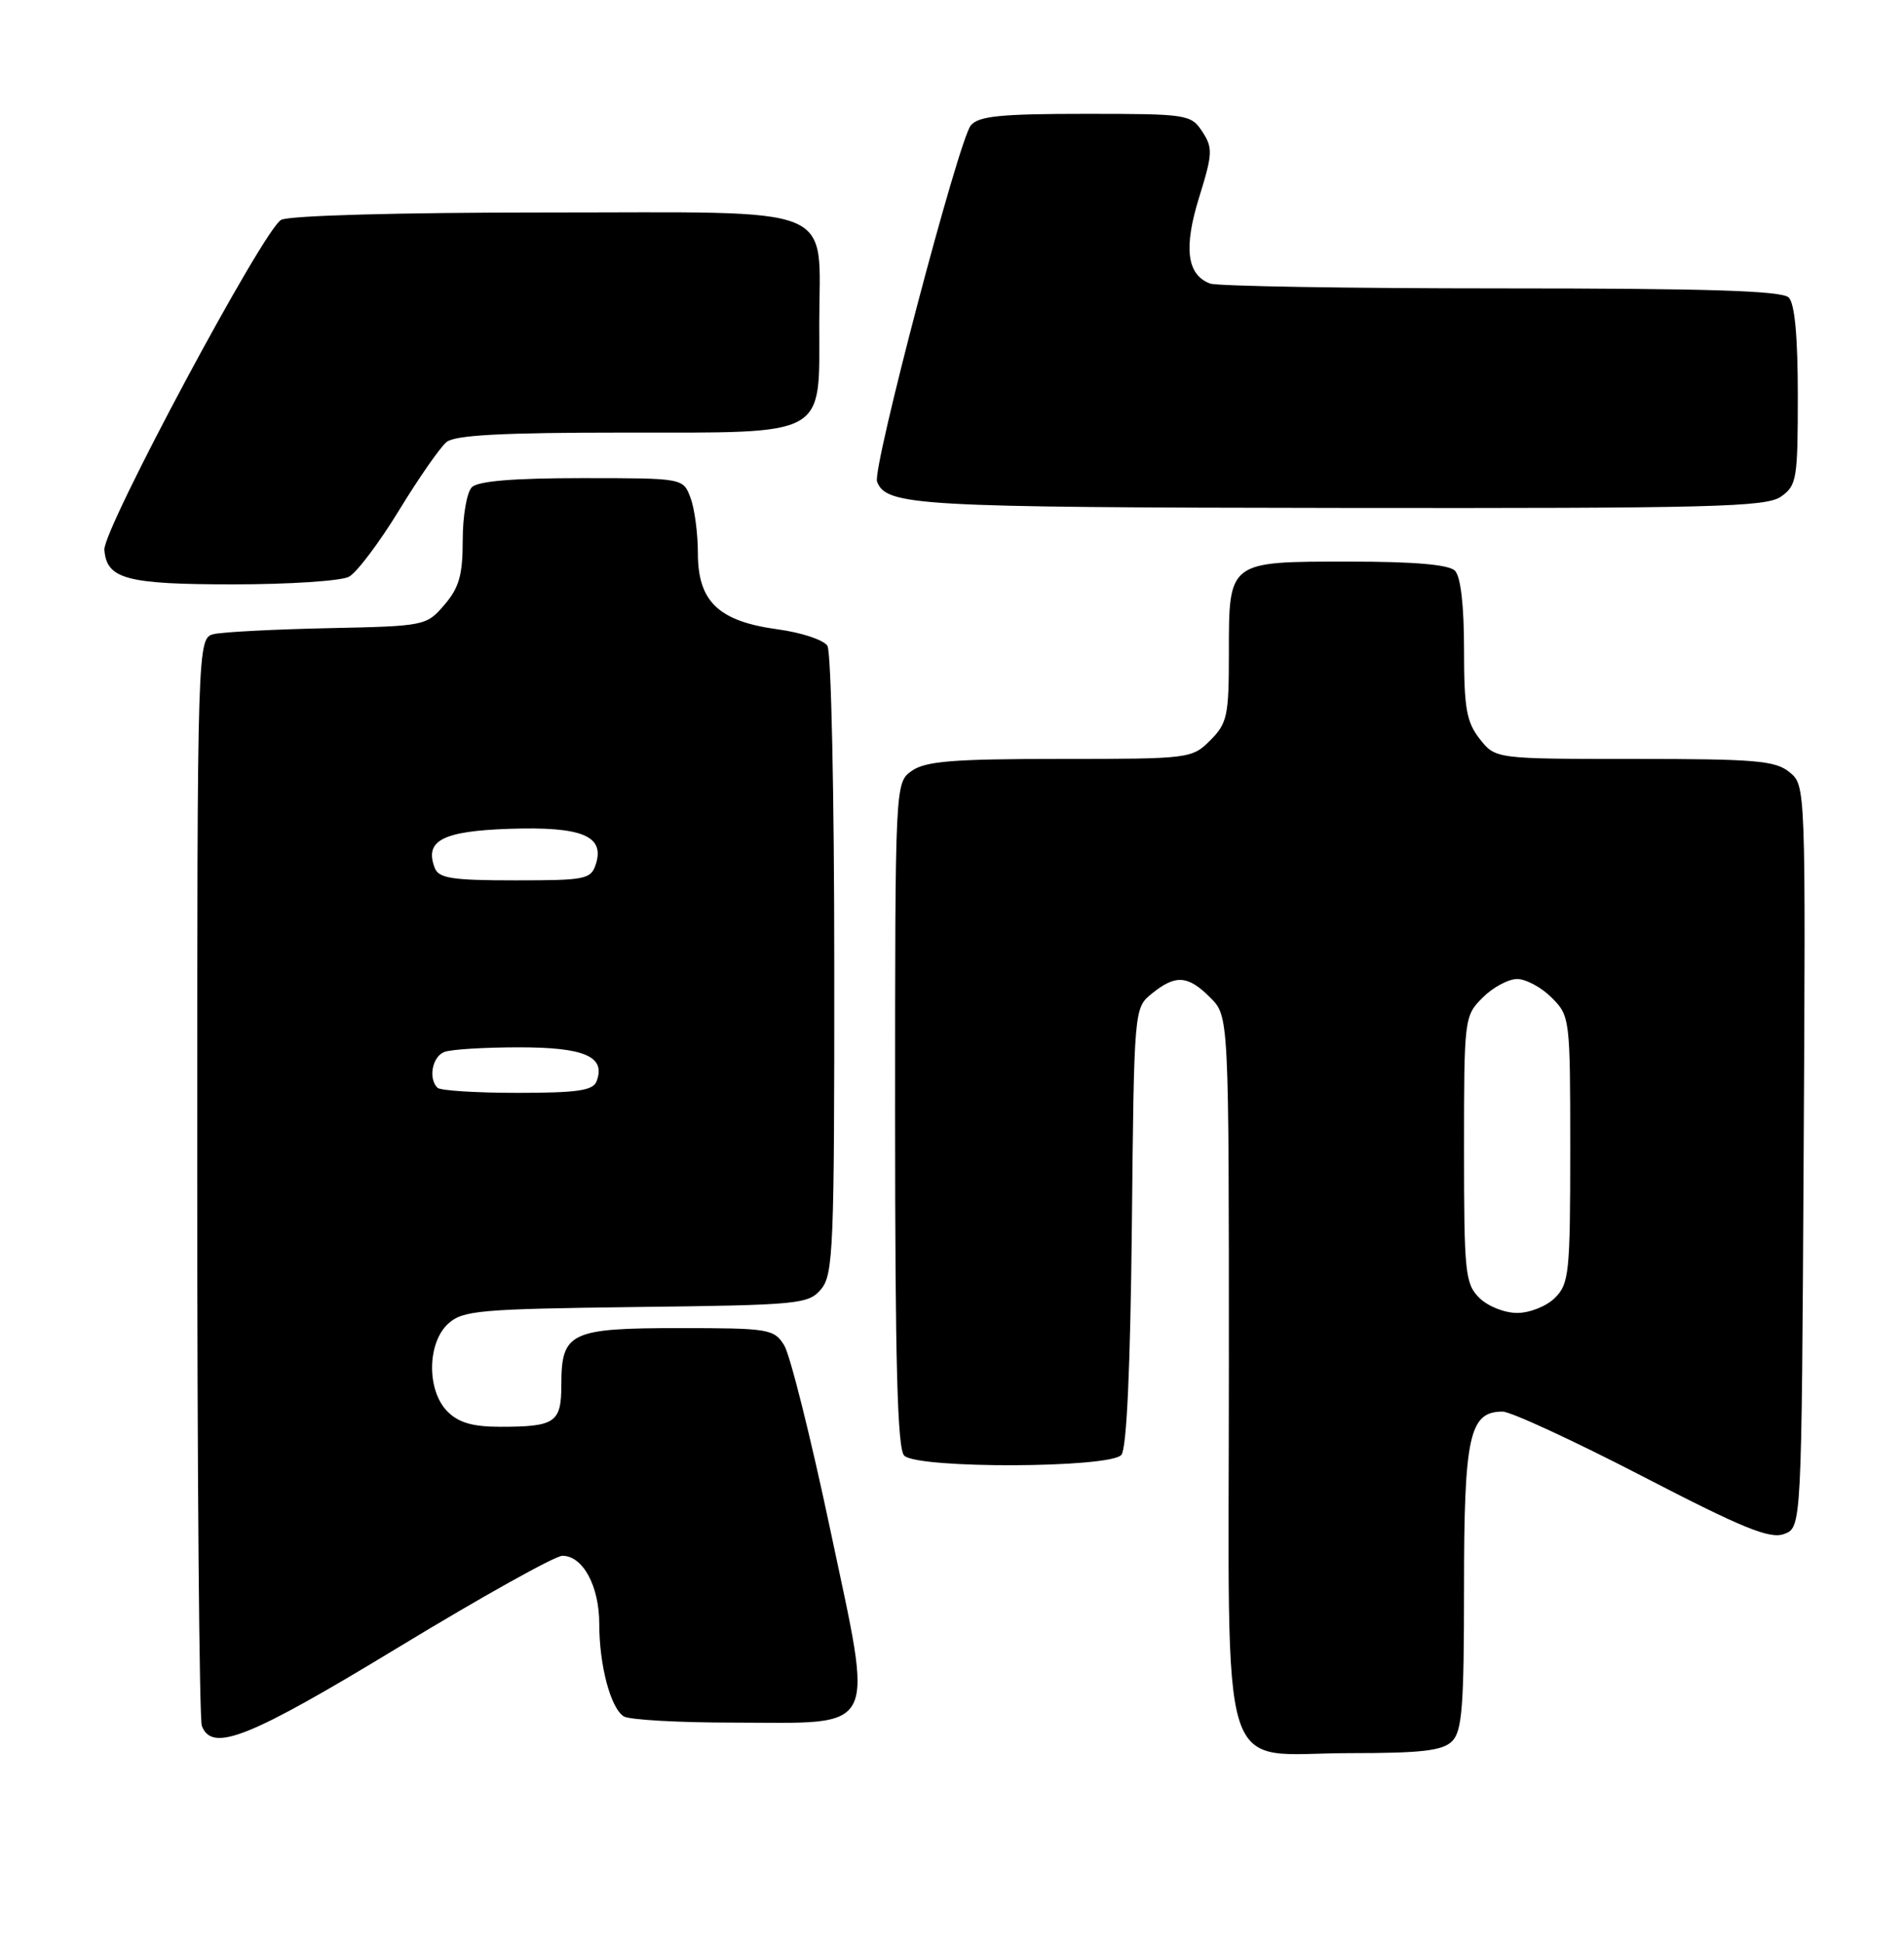 <?xml version="1.0" encoding="UTF-8" standalone="no"?>
<!DOCTYPE svg PUBLIC "-//W3C//DTD SVG 1.1//EN" "http://www.w3.org/Graphics/SVG/1.1/DTD/svg11.dtd" >
<svg xmlns="http://www.w3.org/2000/svg" xmlns:xlink="http://www.w3.org/1999/xlink" version="1.1" viewBox="0 0 251 256">
 <g >
 <path fill="currentColor"
d=" M 191.43 229.43 C 192.75 228.11 193.00 224.82 193.00 209.15 C 193.00 189.18 193.70 186.00 198.08 186.00 C 199.16 186.00 207.43 189.82 216.46 194.49 C 229.78 201.39 233.31 202.82 235.19 202.13 C 237.50 201.27 237.50 201.27 237.77 152.39 C 238.04 103.55 238.04 103.50 235.91 101.75 C 234.05 100.22 231.43 100.00 215.46 100.00 C 197.15 100.00 197.15 100.00 195.07 97.37 C 193.32 95.13 193.00 93.32 193.00 85.57 C 193.00 79.77 192.56 75.96 191.80 75.20 C 190.99 74.39 186.44 74.00 177.87 74.00 C 161.85 74.00 162.00 73.88 162.00 86.12 C 162.00 94.31 161.79 95.30 159.55 97.55 C 157.13 99.96 156.83 100.00 139.77 100.00 C 125.71 100.00 122.03 100.29 120.22 101.56 C 118.00 103.11 118.00 103.11 118.00 146.86 C 118.00 179.55 118.30 190.90 119.20 191.80 C 120.95 193.55 146.37 193.46 147.83 191.70 C 148.53 190.86 149.01 180.29 149.21 161.61 C 149.50 132.82 149.50 132.82 151.86 130.91 C 154.98 128.39 156.59 128.50 159.55 131.45 C 162.00 133.91 162.00 133.91 162.00 180.27 C 162.00 236.34 160.32 231.00 177.97 231.00 C 187.44 231.00 190.18 230.68 191.43 229.43 Z  M 52.62 217.00 C 63.50 210.40 73.18 205.00 74.14 205.00 C 76.84 205.00 79.00 208.98 79.00 213.98 C 79.00 219.43 80.49 225.06 82.23 226.16 C 82.93 226.61 89.41 226.98 96.64 226.98 C 116.08 227.01 115.20 228.75 109.44 201.50 C 106.88 189.40 104.15 178.49 103.37 177.25 C 102.03 175.11 101.33 175.00 89.55 175.00 C 75.16 175.00 74.00 175.56 74.00 182.46 C 74.00 187.46 73.21 188.00 65.92 188.00 C 62.33 188.00 60.46 187.46 59.00 186.00 C 56.24 183.24 56.29 176.95 59.10 174.40 C 61.02 172.67 63.21 172.48 83.85 172.22 C 105.41 171.96 106.58 171.85 108.25 169.86 C 109.85 167.95 110.00 164.40 109.98 127.14 C 109.98 104.79 109.57 85.87 109.08 85.10 C 108.59 84.32 105.62 83.34 102.49 82.92 C 94.72 81.86 92.00 79.26 92.00 72.89 C 92.00 70.27 91.56 66.98 91.02 65.57 C 90.05 63.00 90.05 63.00 76.72 63.00 C 67.69 63.00 63.01 63.39 62.20 64.20 C 61.54 64.86 61.00 67.98 61.00 71.14 C 61.00 75.77 60.53 77.43 58.59 79.69 C 56.21 82.47 56.02 82.50 43.34 82.77 C 36.28 82.92 29.49 83.27 28.25 83.54 C 26.00 84.04 26.00 84.04 26.00 154.94 C 26.00 193.93 26.27 226.55 26.61 227.42 C 27.97 230.96 32.83 229.01 52.62 217.00 Z  M 45.99 76.00 C 47.02 75.46 49.99 71.52 52.60 67.25 C 55.20 62.99 58.02 58.94 58.86 58.25 C 59.97 57.33 66.22 57.00 82.19 57.00 C 109.33 57.00 108.00 57.73 108.00 42.72 C 108.00 26.66 111.28 28.00 71.88 28.00 C 52.54 28.00 38.12 28.40 37.06 28.97 C 34.75 30.20 13.56 69.75 13.76 72.44 C 14.05 76.30 16.65 77.00 30.76 77.00 C 38.11 77.00 44.97 76.55 45.99 76.00 Z  M 234.78 65.44 C 236.86 63.98 237.00 63.14 237.00 52.14 C 237.00 44.34 236.60 40.00 235.80 39.20 C 234.91 38.31 225.11 38.00 197.88 38.00 C 177.69 38.00 160.42 37.71 159.51 37.36 C 156.45 36.19 156.01 32.64 158.09 25.97 C 159.86 20.26 159.90 19.49 158.50 17.35 C 157.00 15.07 156.54 15.00 143.10 15.00 C 131.93 15.00 129.00 15.29 127.98 16.52 C 126.37 18.47 114.97 61.76 115.62 63.46 C 116.84 66.64 120.78 66.86 176.53 66.93 C 225.69 66.99 232.83 66.81 234.78 65.44 Z  M 195.00 171.00 C 193.15 169.15 193.00 167.67 193.00 151.45 C 193.00 134.16 193.04 133.87 195.45 131.45 C 196.80 130.10 198.85 129.00 200.00 129.00 C 201.15 129.00 203.20 130.10 204.55 131.45 C 206.96 133.87 207.00 134.16 207.00 151.45 C 207.00 167.67 206.85 169.15 205.00 171.00 C 203.89 172.11 201.67 173.00 200.00 173.00 C 198.33 173.00 196.11 172.11 195.00 171.00 Z  M 57.67 143.33 C 56.43 142.10 56.99 139.22 58.58 138.61 C 59.45 138.27 63.90 138.00 68.46 138.00 C 77.10 138.00 79.89 139.23 78.64 142.49 C 78.18 143.70 76.08 144.00 68.20 144.00 C 62.77 144.00 58.03 143.70 57.67 143.33 Z  M 57.31 114.36 C 55.93 110.77 58.31 109.51 67.12 109.21 C 76.67 108.89 79.73 110.12 78.56 113.83 C 77.91 115.87 77.25 116.00 67.90 116.00 C 59.60 116.00 57.83 115.73 57.31 114.36 Z "/>
</g>
</svg>